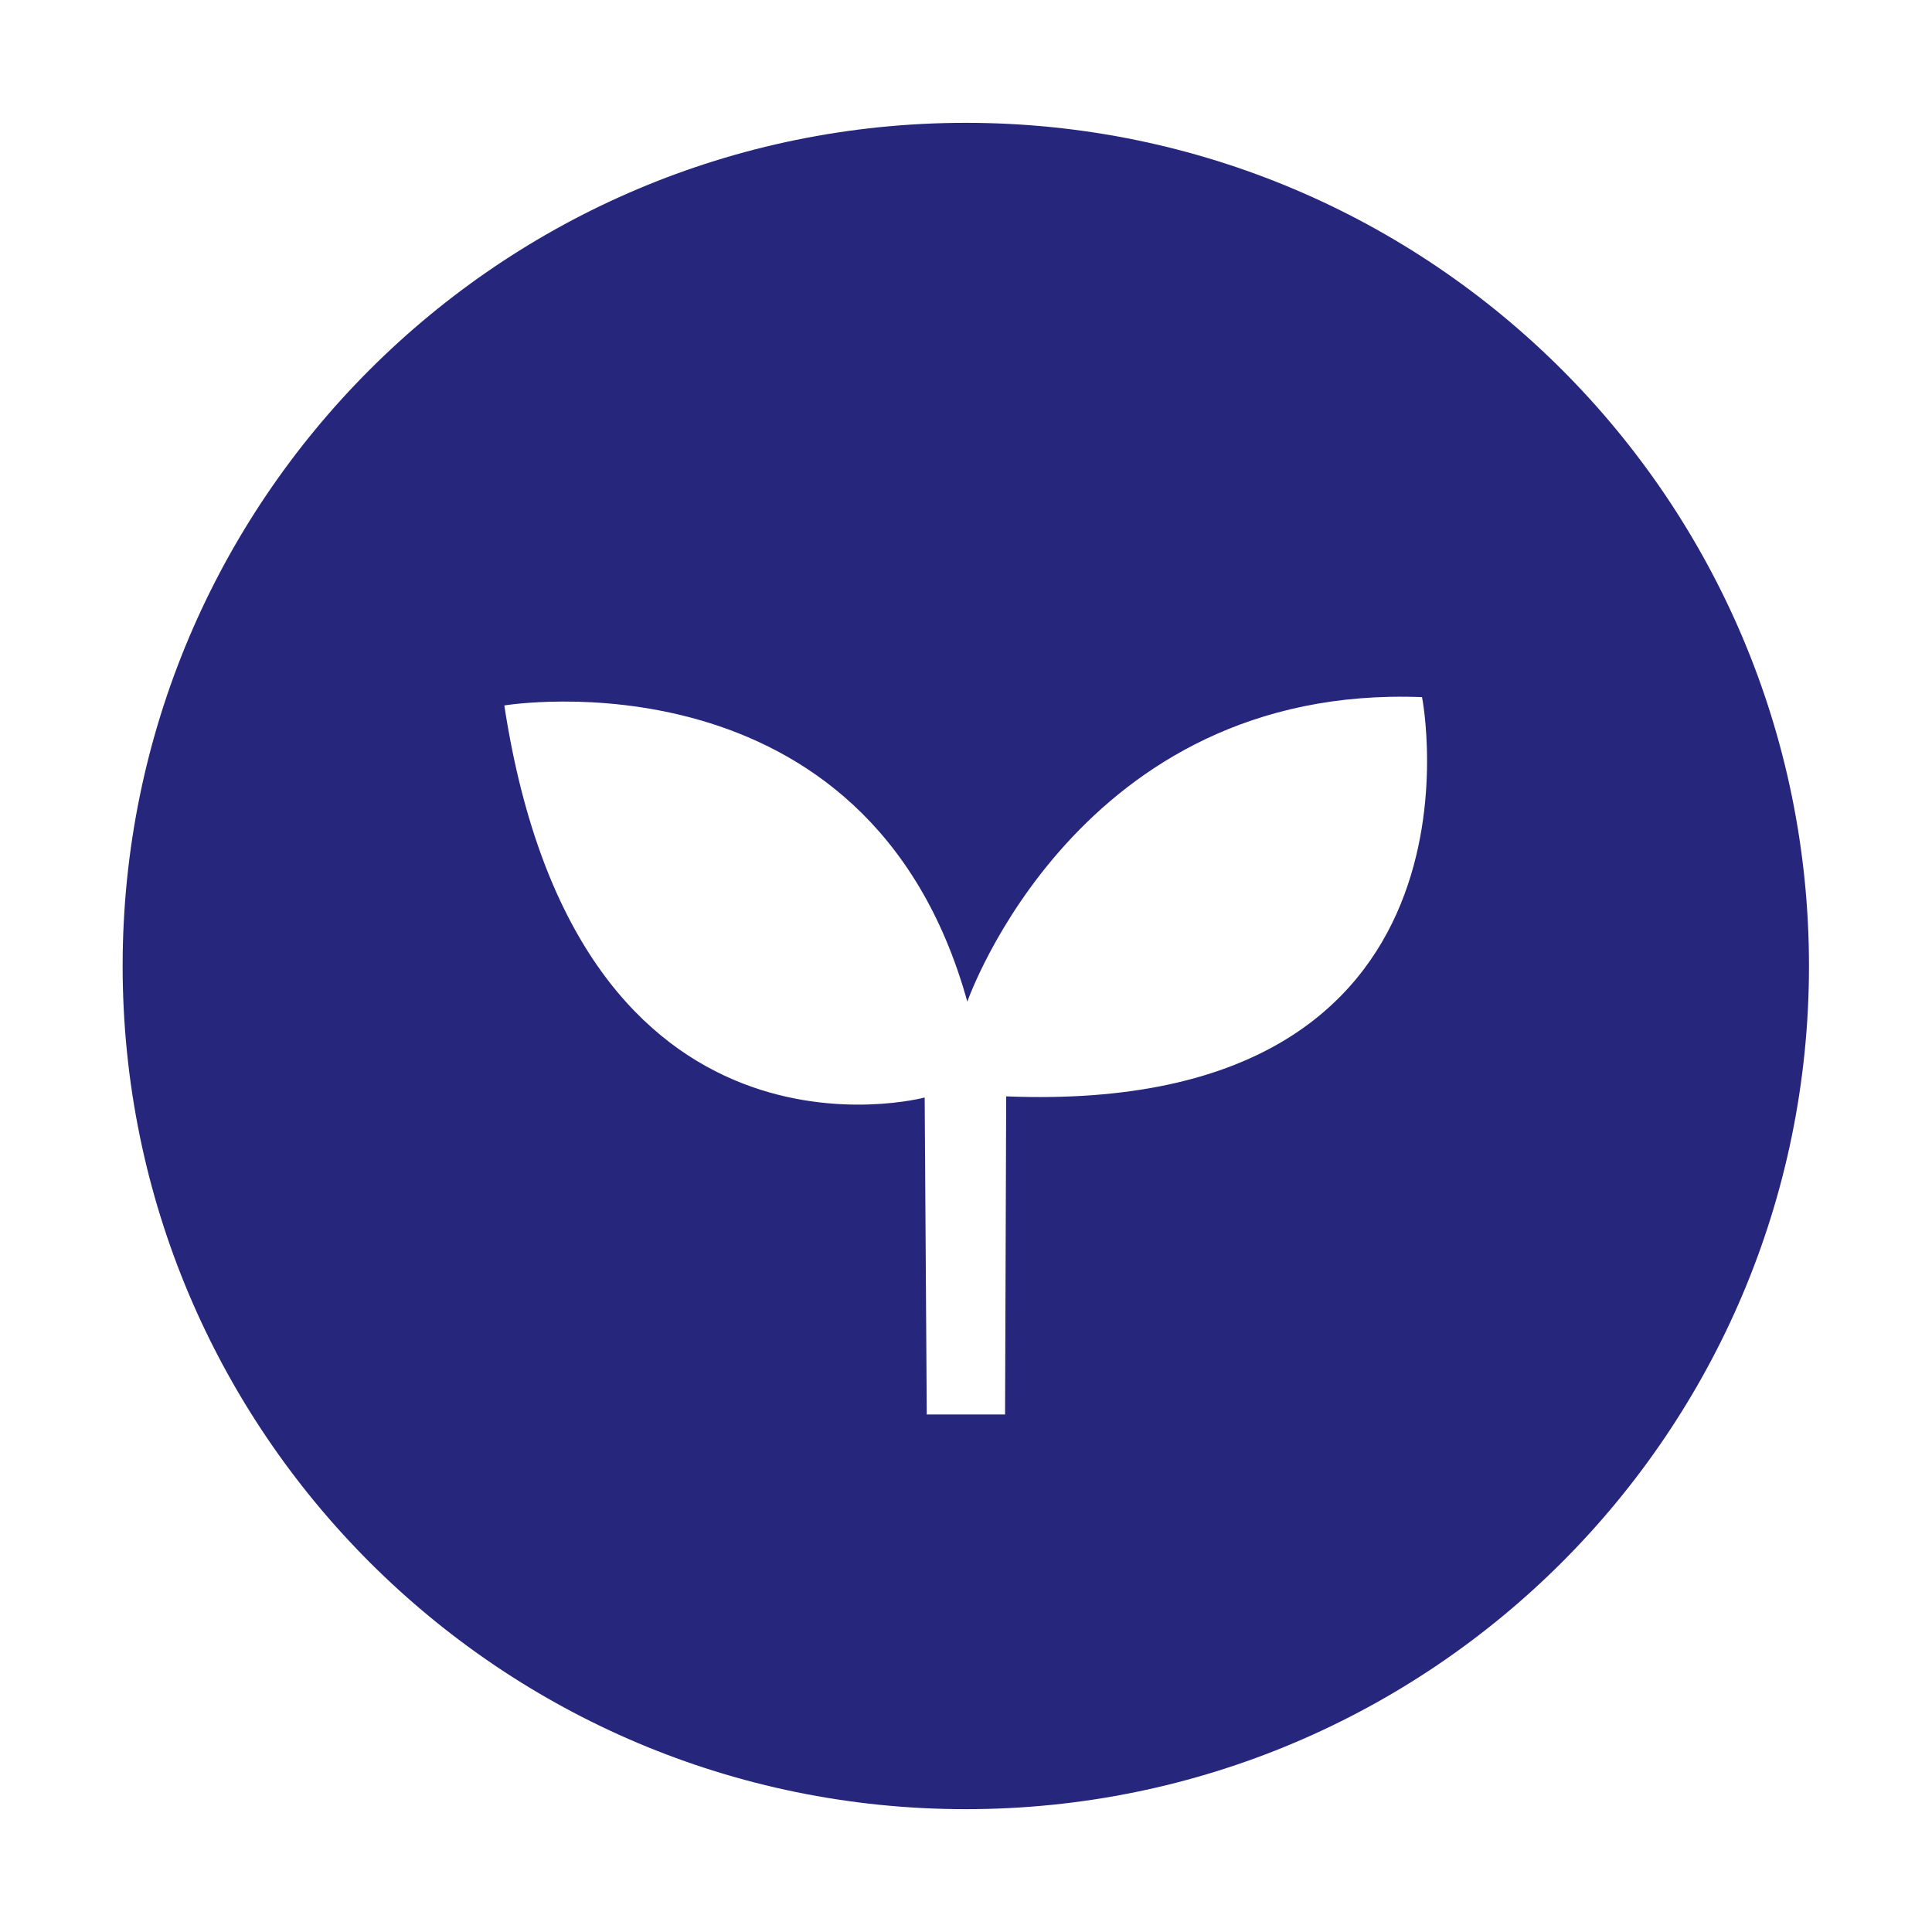 <?xml version="1.0" standalone="no"?><!DOCTYPE svg PUBLIC "-//W3C//DTD SVG 1.1//EN" "http://www.w3.org/Graphics/SVG/1.1/DTD/svg11.dtd"><svg t="1708090579430" class="icon" viewBox="0 0 1024 1024" version="1.1" xmlns="http://www.w3.org/2000/svg" p-id="3678" xmlns:xlink="http://www.w3.org/1999/xlink" width="200" height="200"><path d="M511.9 65.1C265.1 65.1 65 265.2 65 512c0 246.8 200.1 446.9 446.9 446.9 246.8 0 446.9-200.1 446.9-446.9 0-246.8-200.1-446.9-446.9-446.9z m21.4 516l-0.6 168.6h-41.5l-1.1-168s-183.5 49.2-222.8-207.8c0 0 192.9-32.1 245.4 157 0 0 58.6-168.6 241-161.4 0.1-0.1 43.2 222.1-220.4 211.6z" fill="#26267D" p-id="3679"></path></svg>